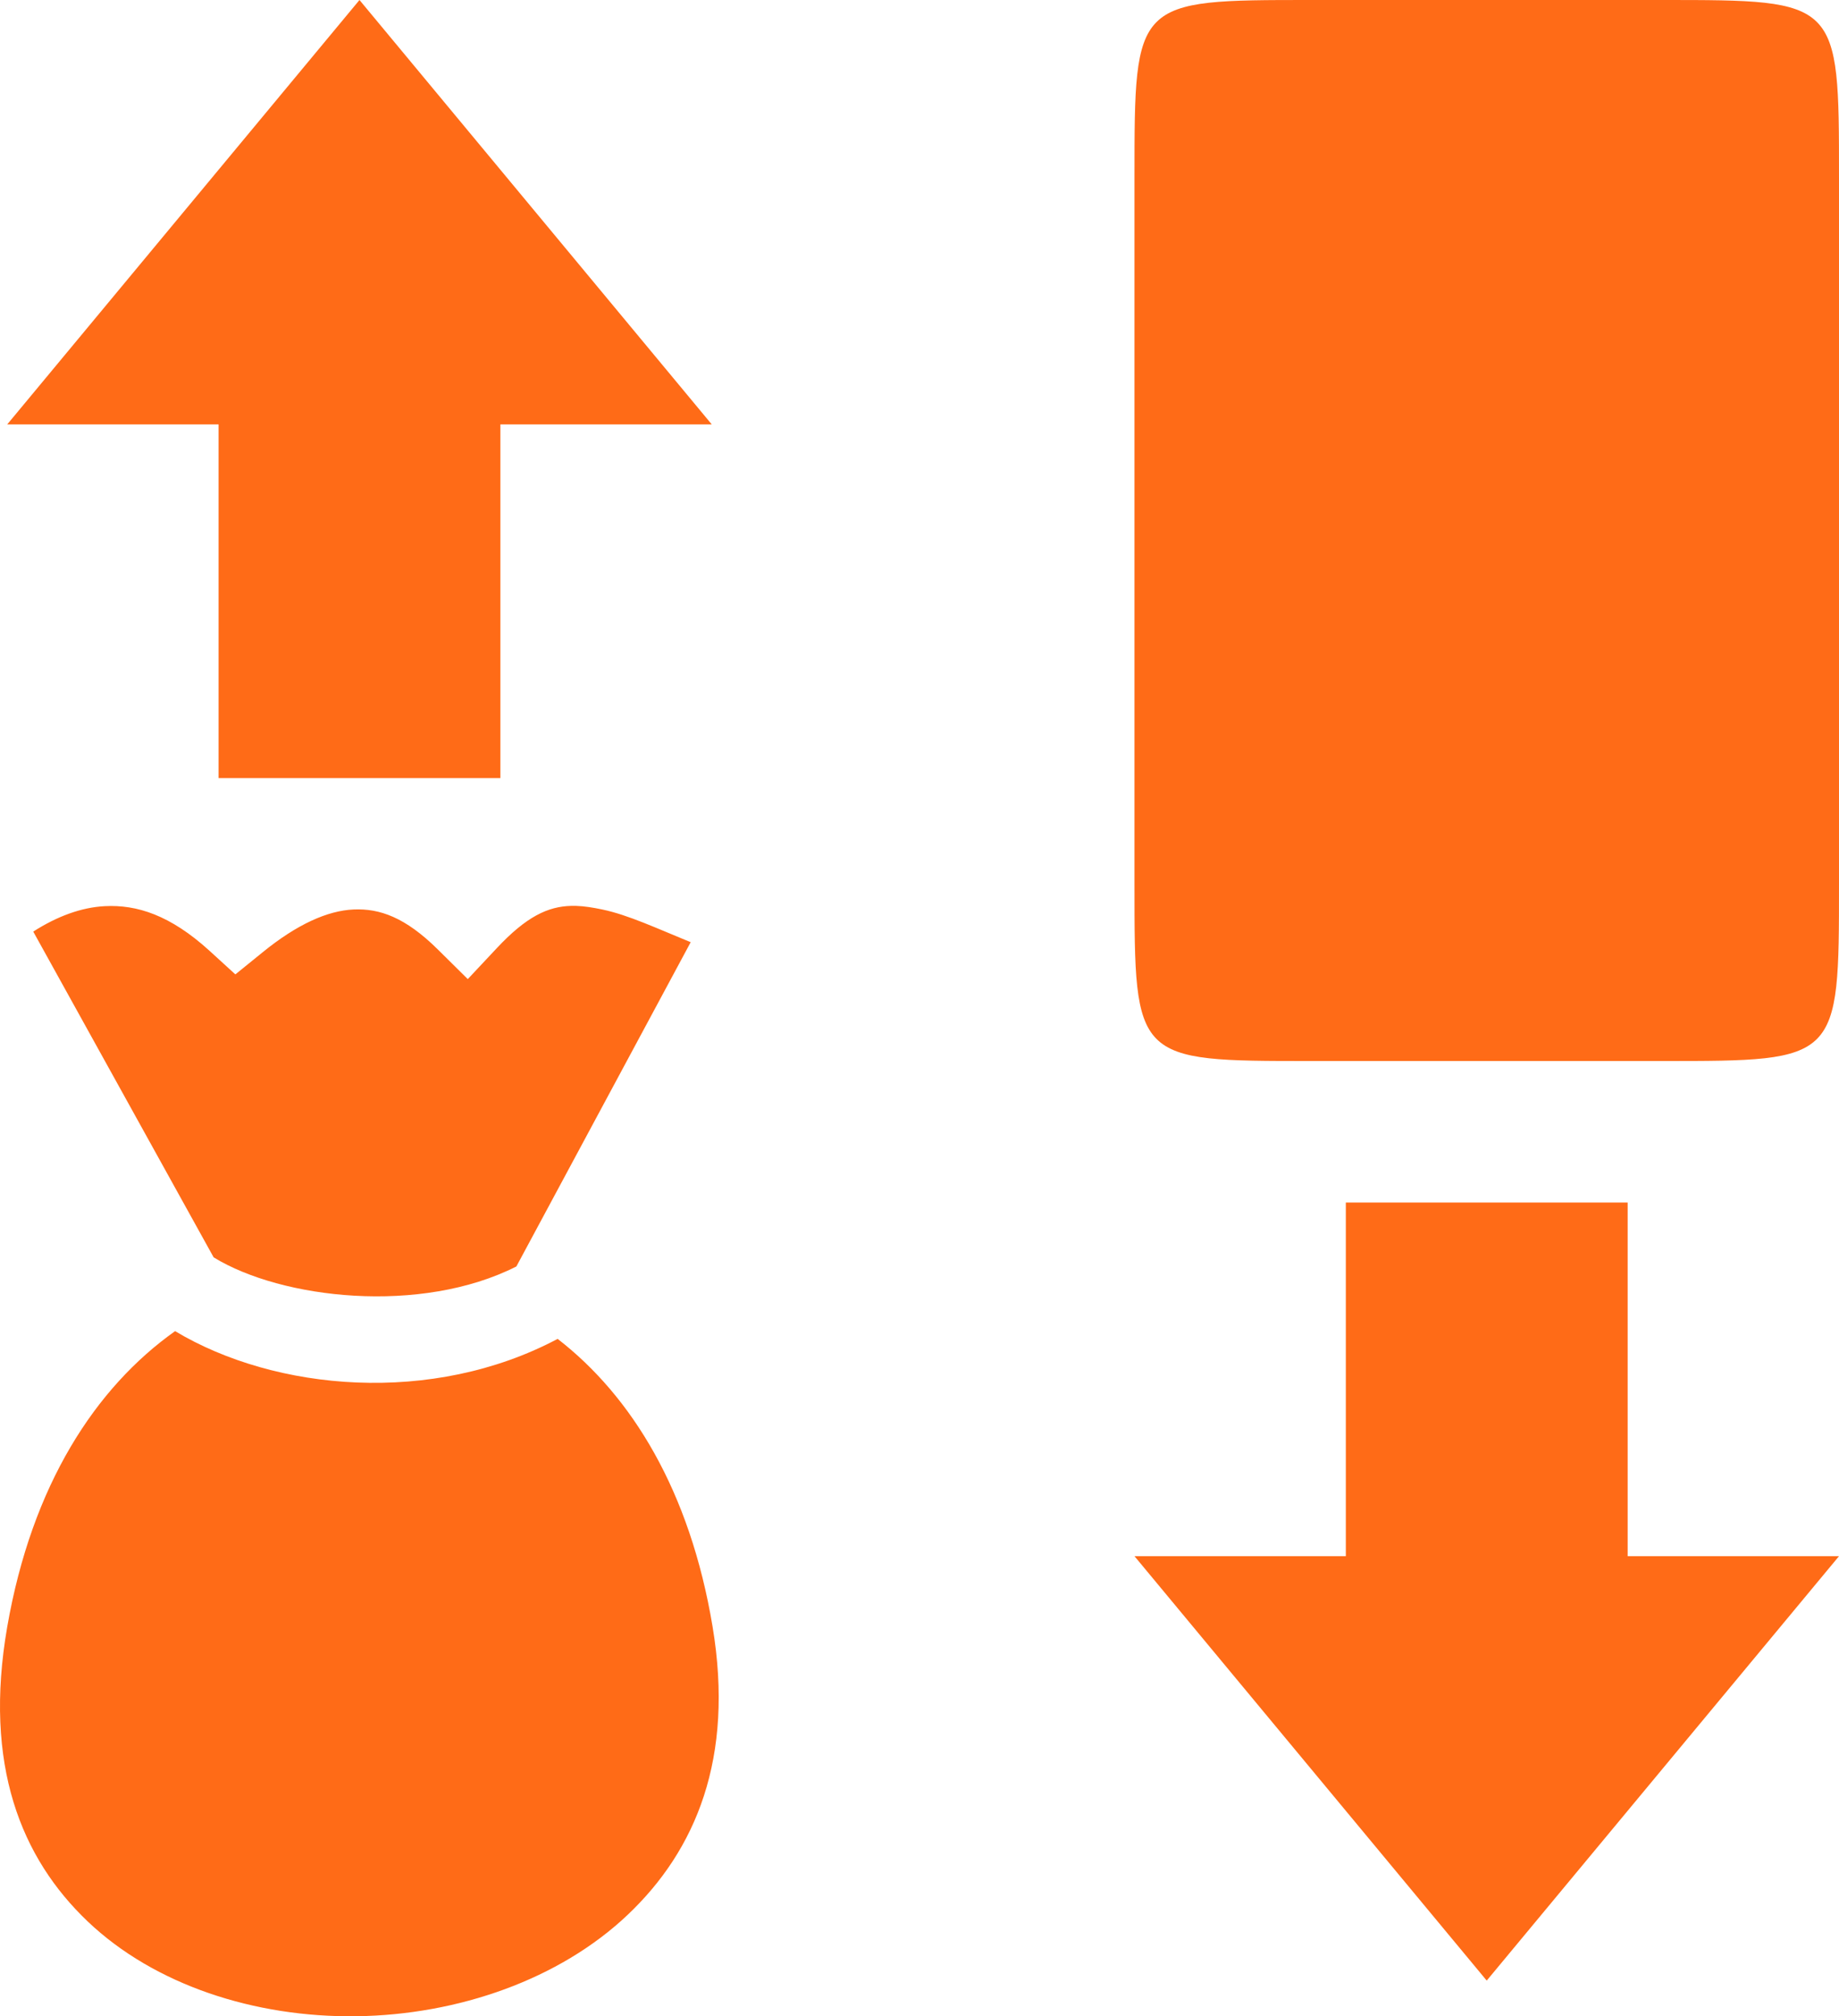 <svg width="52" height="57" viewBox="0 0 52 57" fill="none" xmlns="http://www.w3.org/2000/svg">
<path d="M10.165 0L0.204 11.998H6.181V21.997H14.149V11.998H20.126L10.165 0ZM37.059 0C32.079 0 32.079 0 32.079 4.992V24.996C32.079 29.995 32.079 29.995 37.059 29.995H47.02C52 29.995 52 29.995 52 24.996V4.999C52 0 52 0 47.02 0H37.059ZM16.154 25.609C15.496 25.624 14.882 25.911 14.044 26.808L13.227 27.679L12.379 26.84C11.459 25.93 10.733 25.678 9.998 25.711C9.262 25.743 8.397 26.131 7.43 26.918L6.655 27.546L5.92 26.875C4.812 25.868 3.868 25.57 2.963 25.617C2.305 25.651 1.621 25.9 0.94 26.336L6.041 35.545C7.965 36.726 11.897 37.171 14.601 35.803L19.53 26.636C18.595 26.254 17.755 25.861 17.029 25.711C16.766 25.656 16.521 25.616 16.285 25.609C16.241 25.608 16.197 25.608 16.154 25.609ZM38.055 33.995V43.993H32.079L42.039 55.991L52 43.993H46.024V33.995H38.055ZM4.951 37.631V37.631C2.706 39.224 0.903 41.97 0.204 45.993C-0.472 49.892 0.594 52.525 2.481 54.32C4.367 56.114 7.2 57.036 10.076 56.999C12.952 56.961 15.82 55.96 17.748 54.132C19.677 52.304 20.768 49.705 20.149 45.985C19.51 42.141 17.858 39.468 15.768 37.85C12.222 39.731 7.788 39.331 4.951 37.631Z" fill="#FF6B17"/>
</svg>
